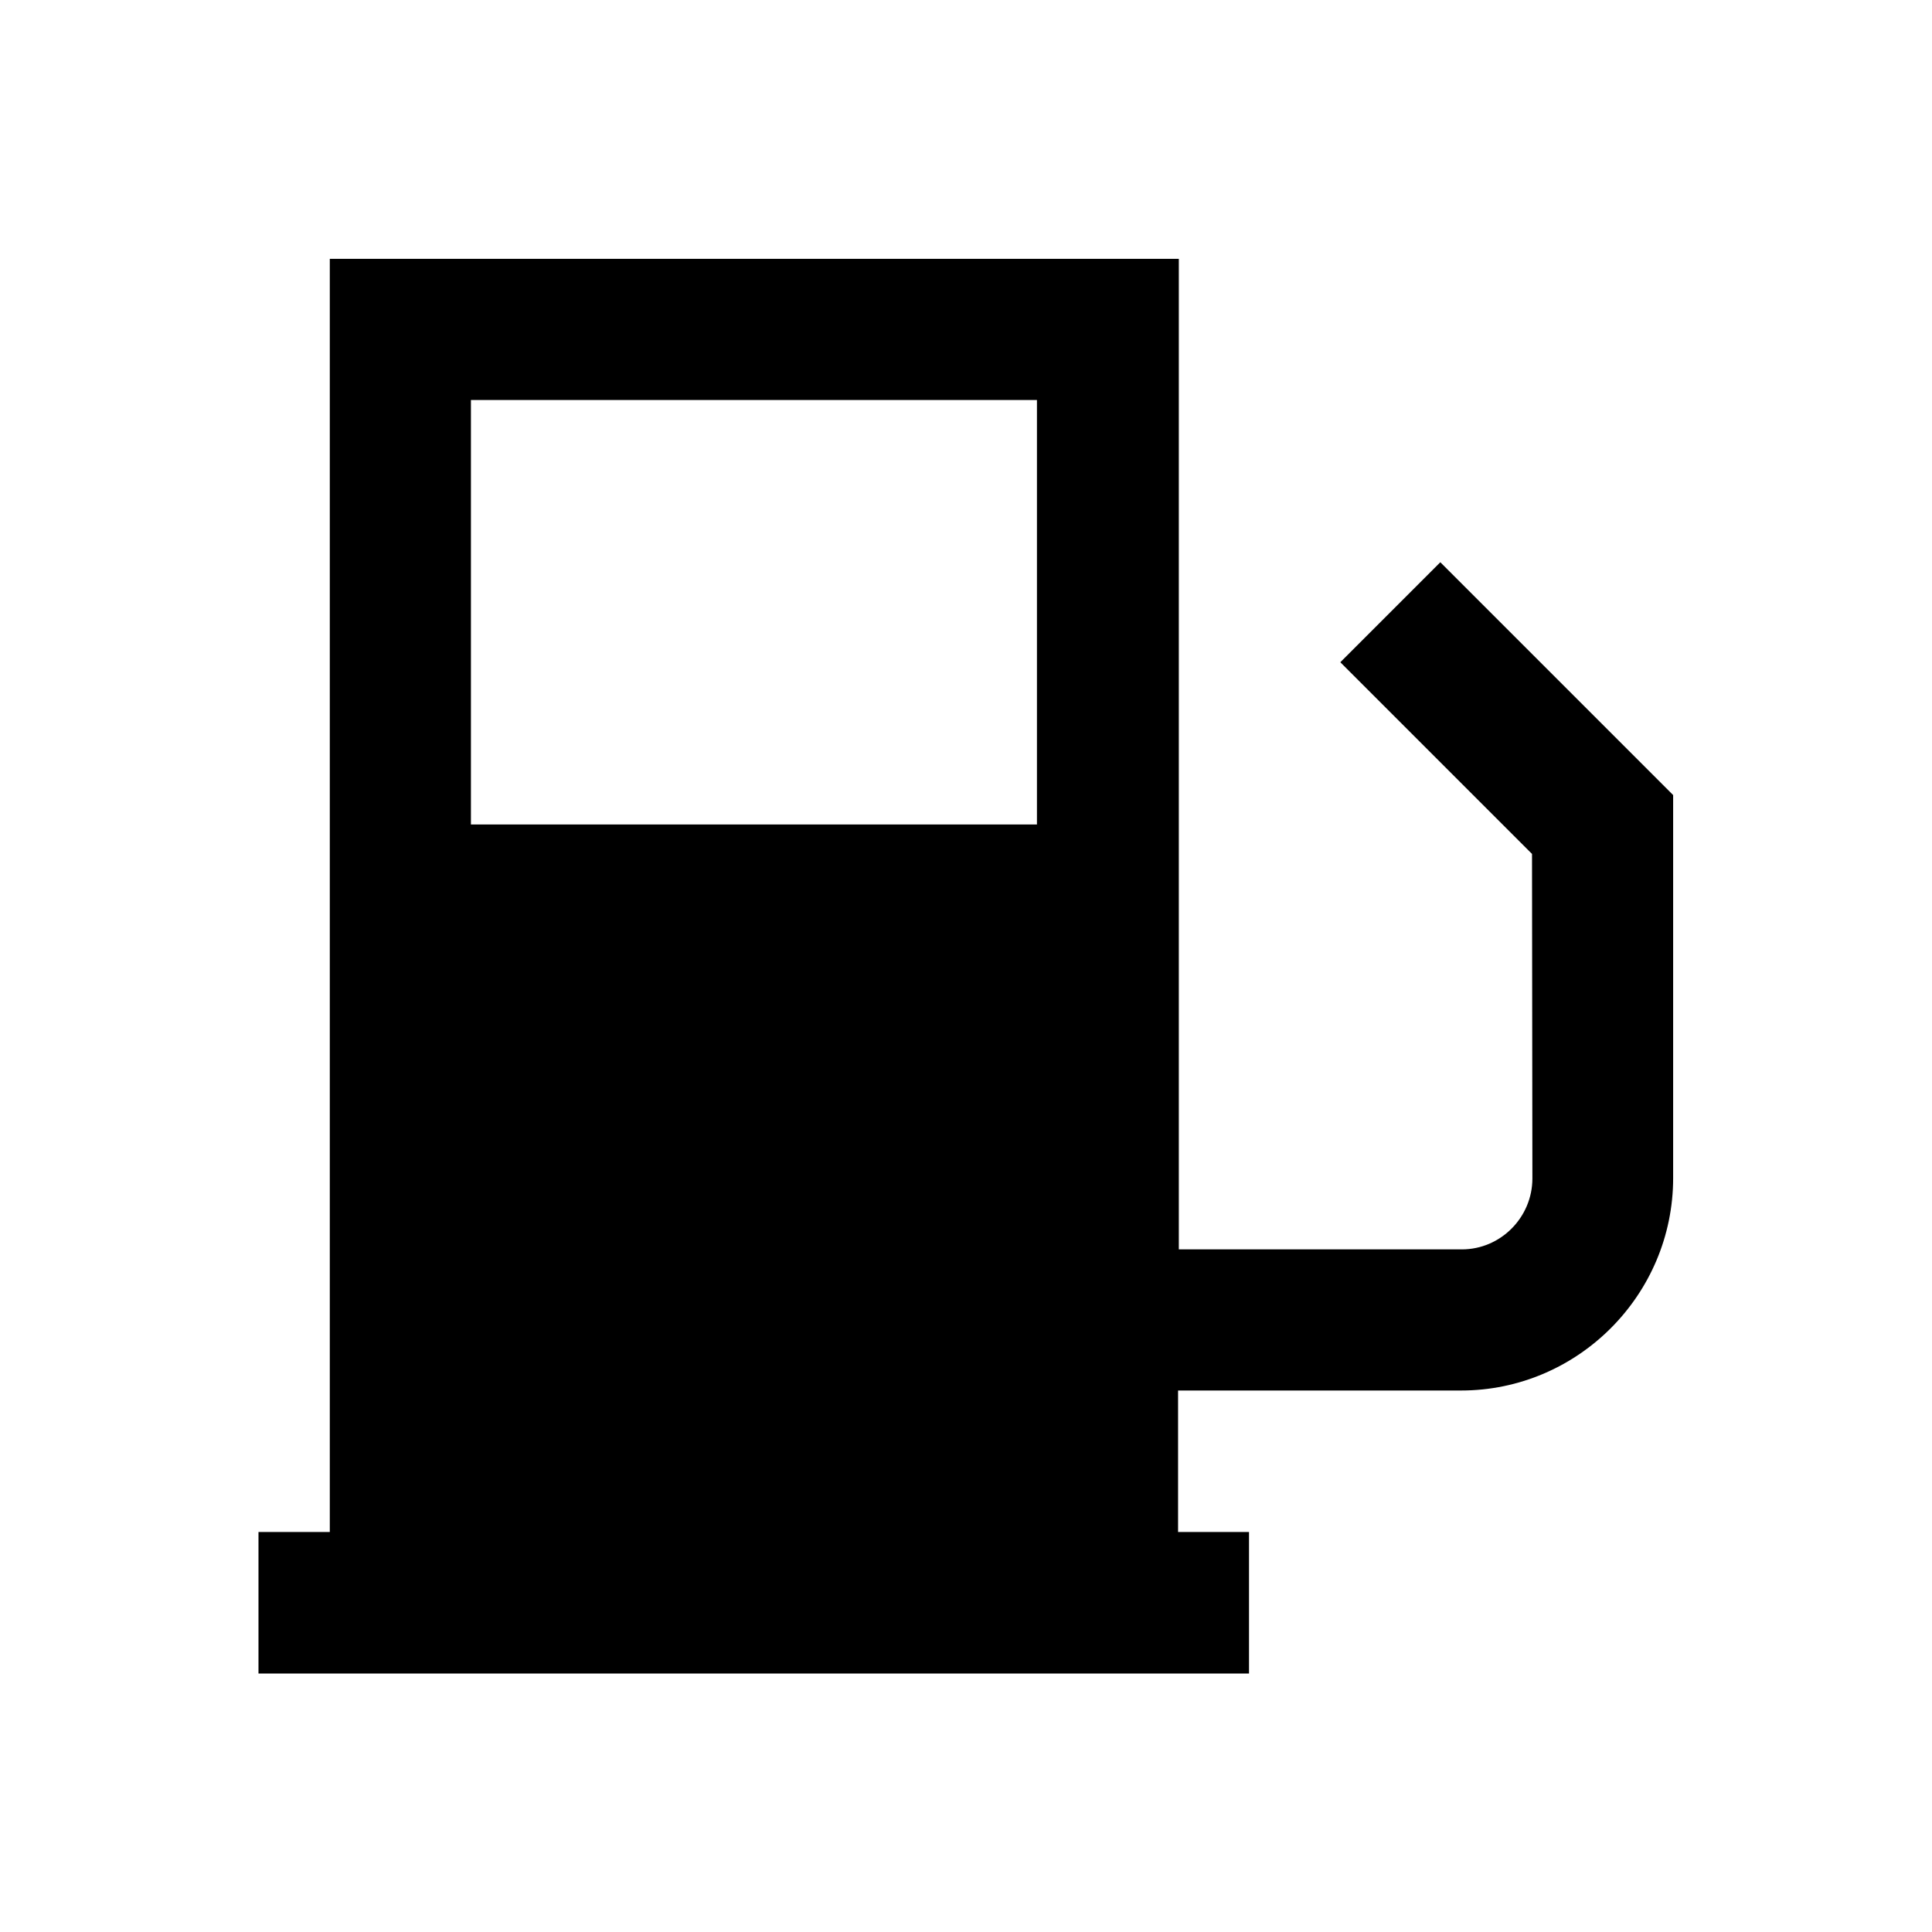 <?xml version="1.0" encoding="utf-8"?>
<!-- Generator: Adobe Illustrator 18.0.0, SVG Export Plug-In . SVG Version: 6.00 Build 0)  -->
<!DOCTYPE svg PUBLIC "-//W3C//DTD SVG 1.1//EN" "http://www.w3.org/Graphics/SVG/1.1/DTD/svg11.dtd">
<svg version="1.1" id="Layer_1" xmlns="http://www.w3.org/2000/svg" xmlns:xlink="http://www.w3.org/1999/xlink" x="0px" y="0px"
	 viewBox="0 0 512 512" enable-background="new 0 0 512 512" xml:space="preserve">
<path d="M443.4,210.7L381.7,149l-26.5,26.5l50.8,50.8l0.1,86c0,10.3-8.4,18.8-18.7,18.8h-75l0-262.5h-225V406H68.5v37.5H331V406
	h-18.8v-37.5h75c30.9,0,56.2-25.3,56.2-56.3L443.4,210.7z M274.8,218.5h-150V106h150V218.5z"/>
</svg>

